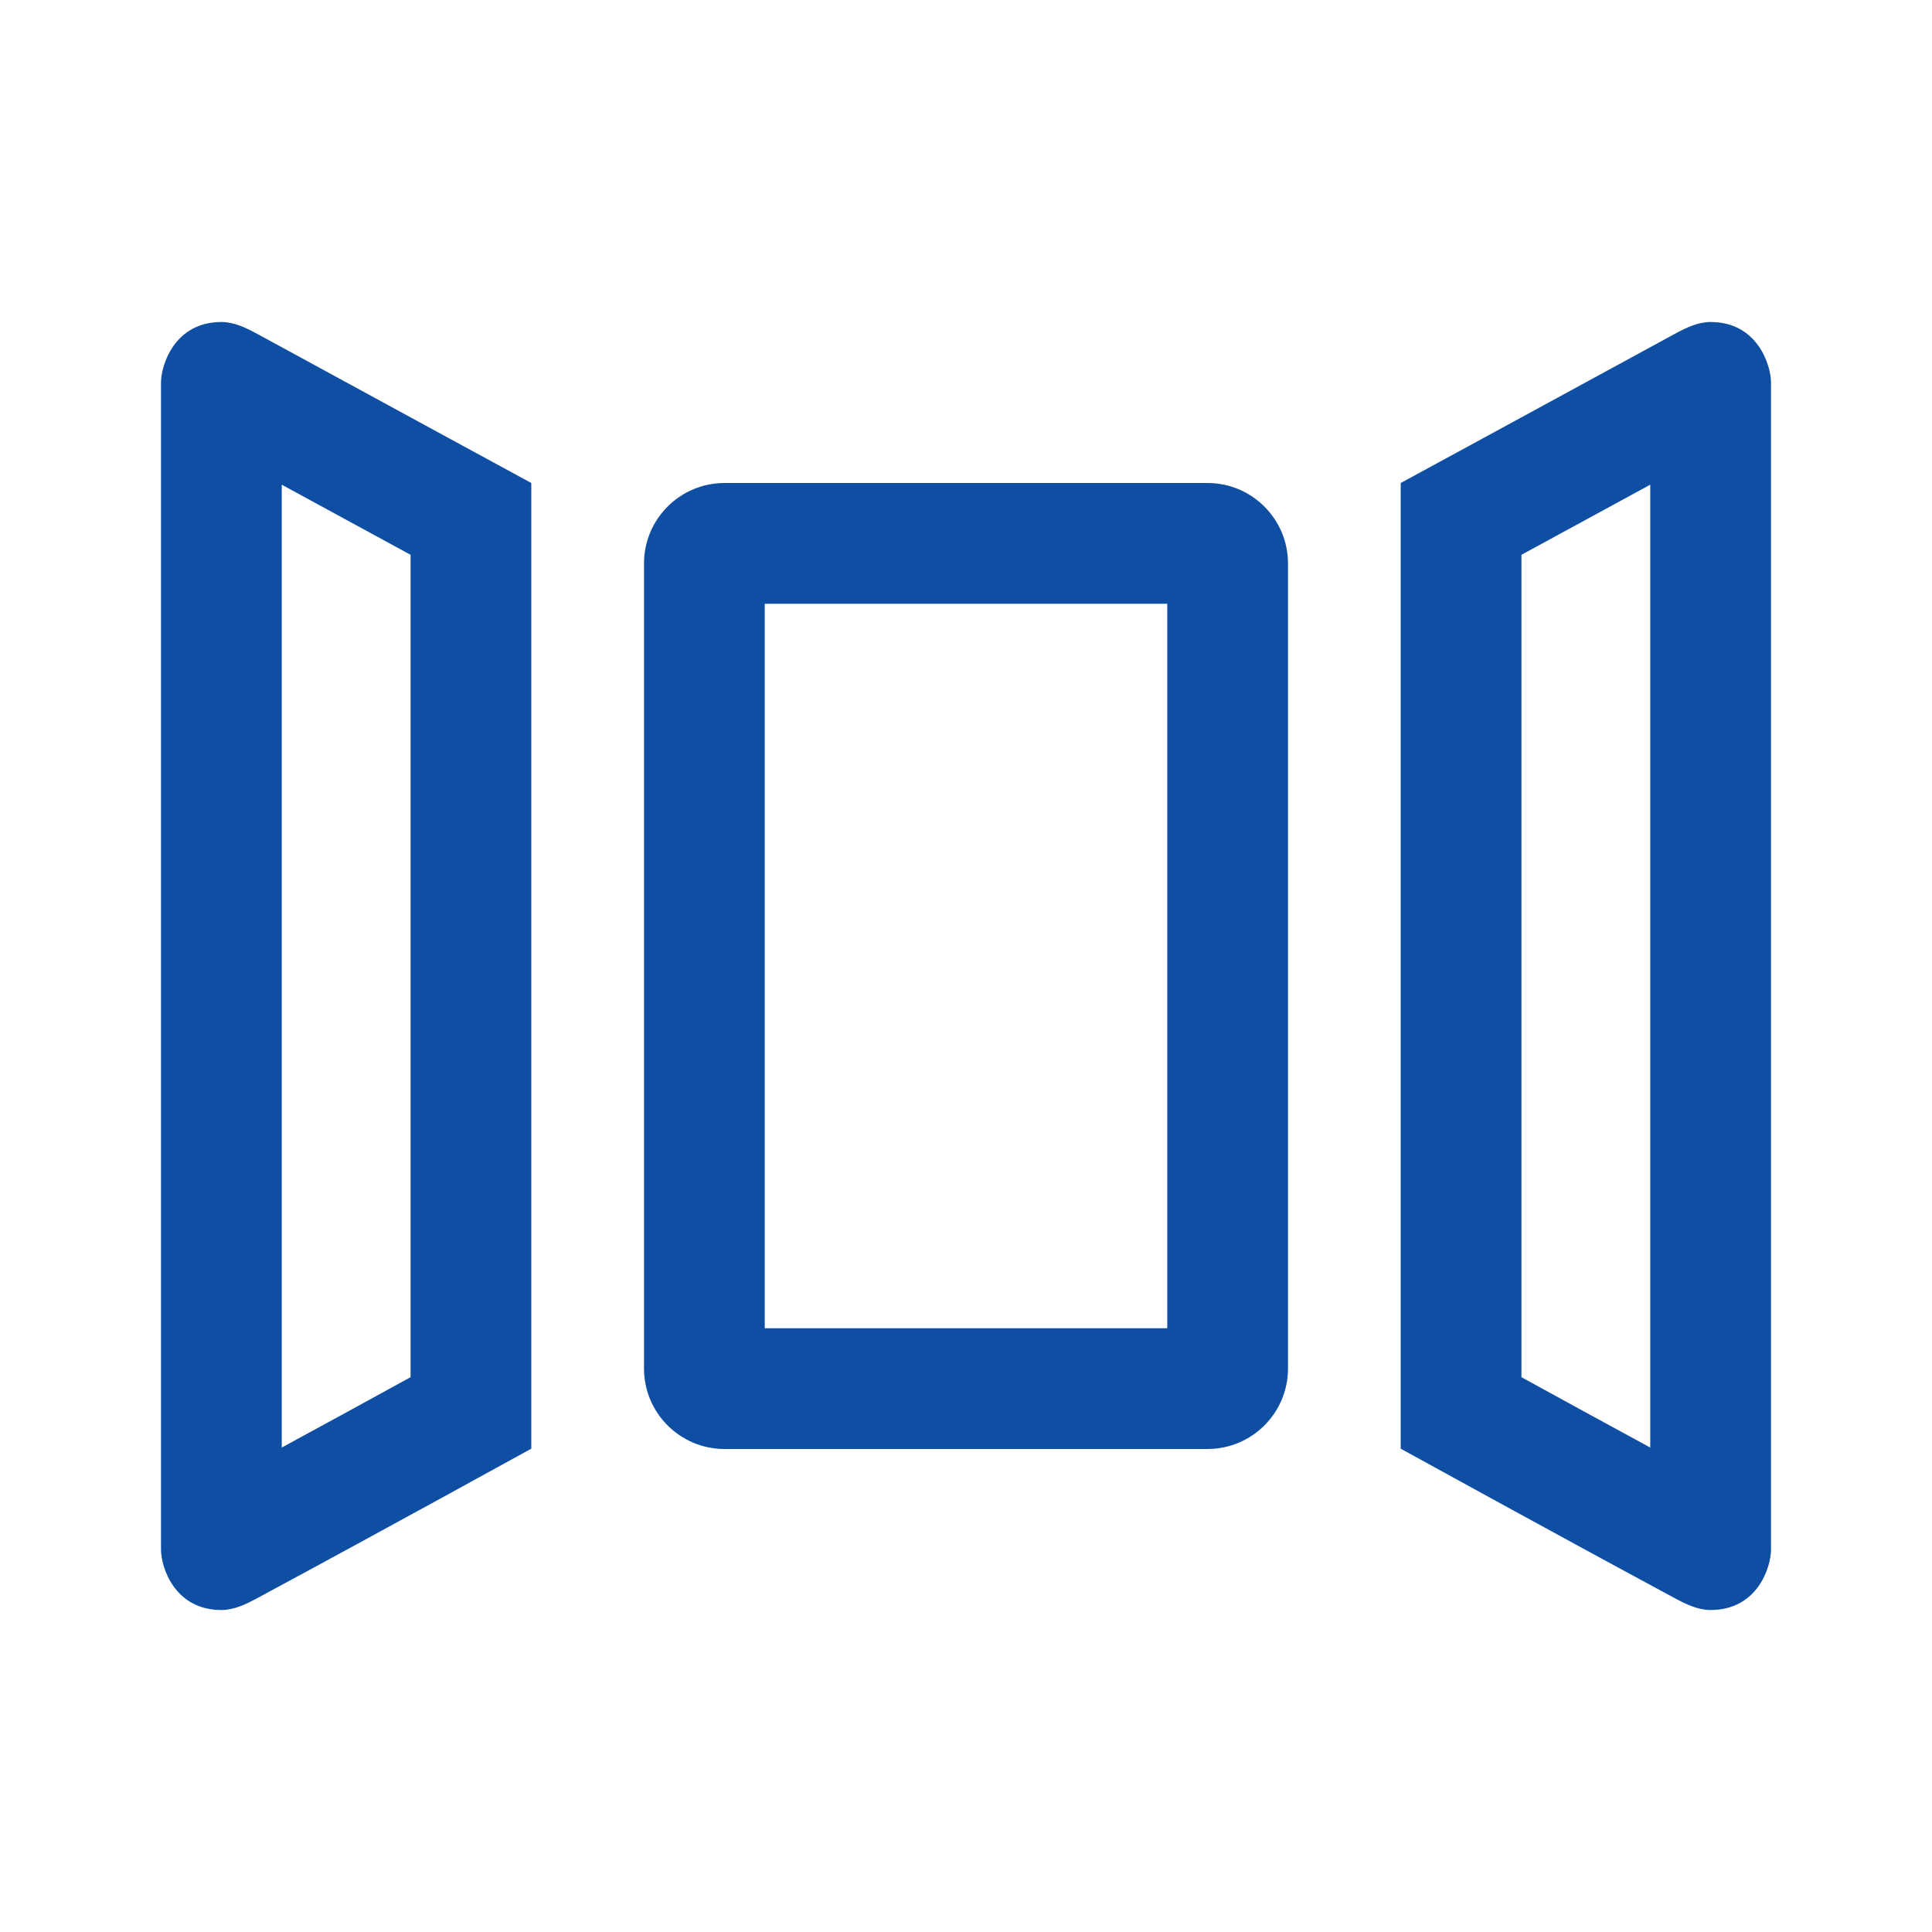 <svg fill="rgb(15, 79, 163)" clip-rule="evenodd" fill-rule="evenodd" stroke-linejoin="round" stroke-miterlimit="2" viewBox="0 0 24 24" xmlns="http://www.w3.org/2000/svg"><path d="m22 4.75c0-.206-.163-.75-.75-.75-.159 0-.305.071-.45.15-1.772.966-3.4 1.85-3.4 1.85v11.996s1.913 1.054 3.399 1.854c.146.079.292.15.451.15.583 0 .75-.533.75-.75zm-20 0c0-.206.163-.75.75-.75.159 0 .305.071.45.15 1.772.966 3.4 1.85 3.4 1.85v11.996s-1.913 1.054-3.399 1.854c-.146.079-.292.15-.451.15-.583 0-.75-.533-.75-.75zm14 2.25c0-.552-.448-1-1-1h-6c-.552 0-1 .448-1 1v10c0 .552.448 1 1 1h6c.552 0 1-.448 1-1zm4.5-.979v11.961c-.588-.319-1.163-.634-1.6-.874v-10.216zm-17 0v11.961c.588-.319 1.163-.634 1.6-.874v-10.216zm6 1.479h5v9h-5z" fill-rule="nonzero"/></svg>